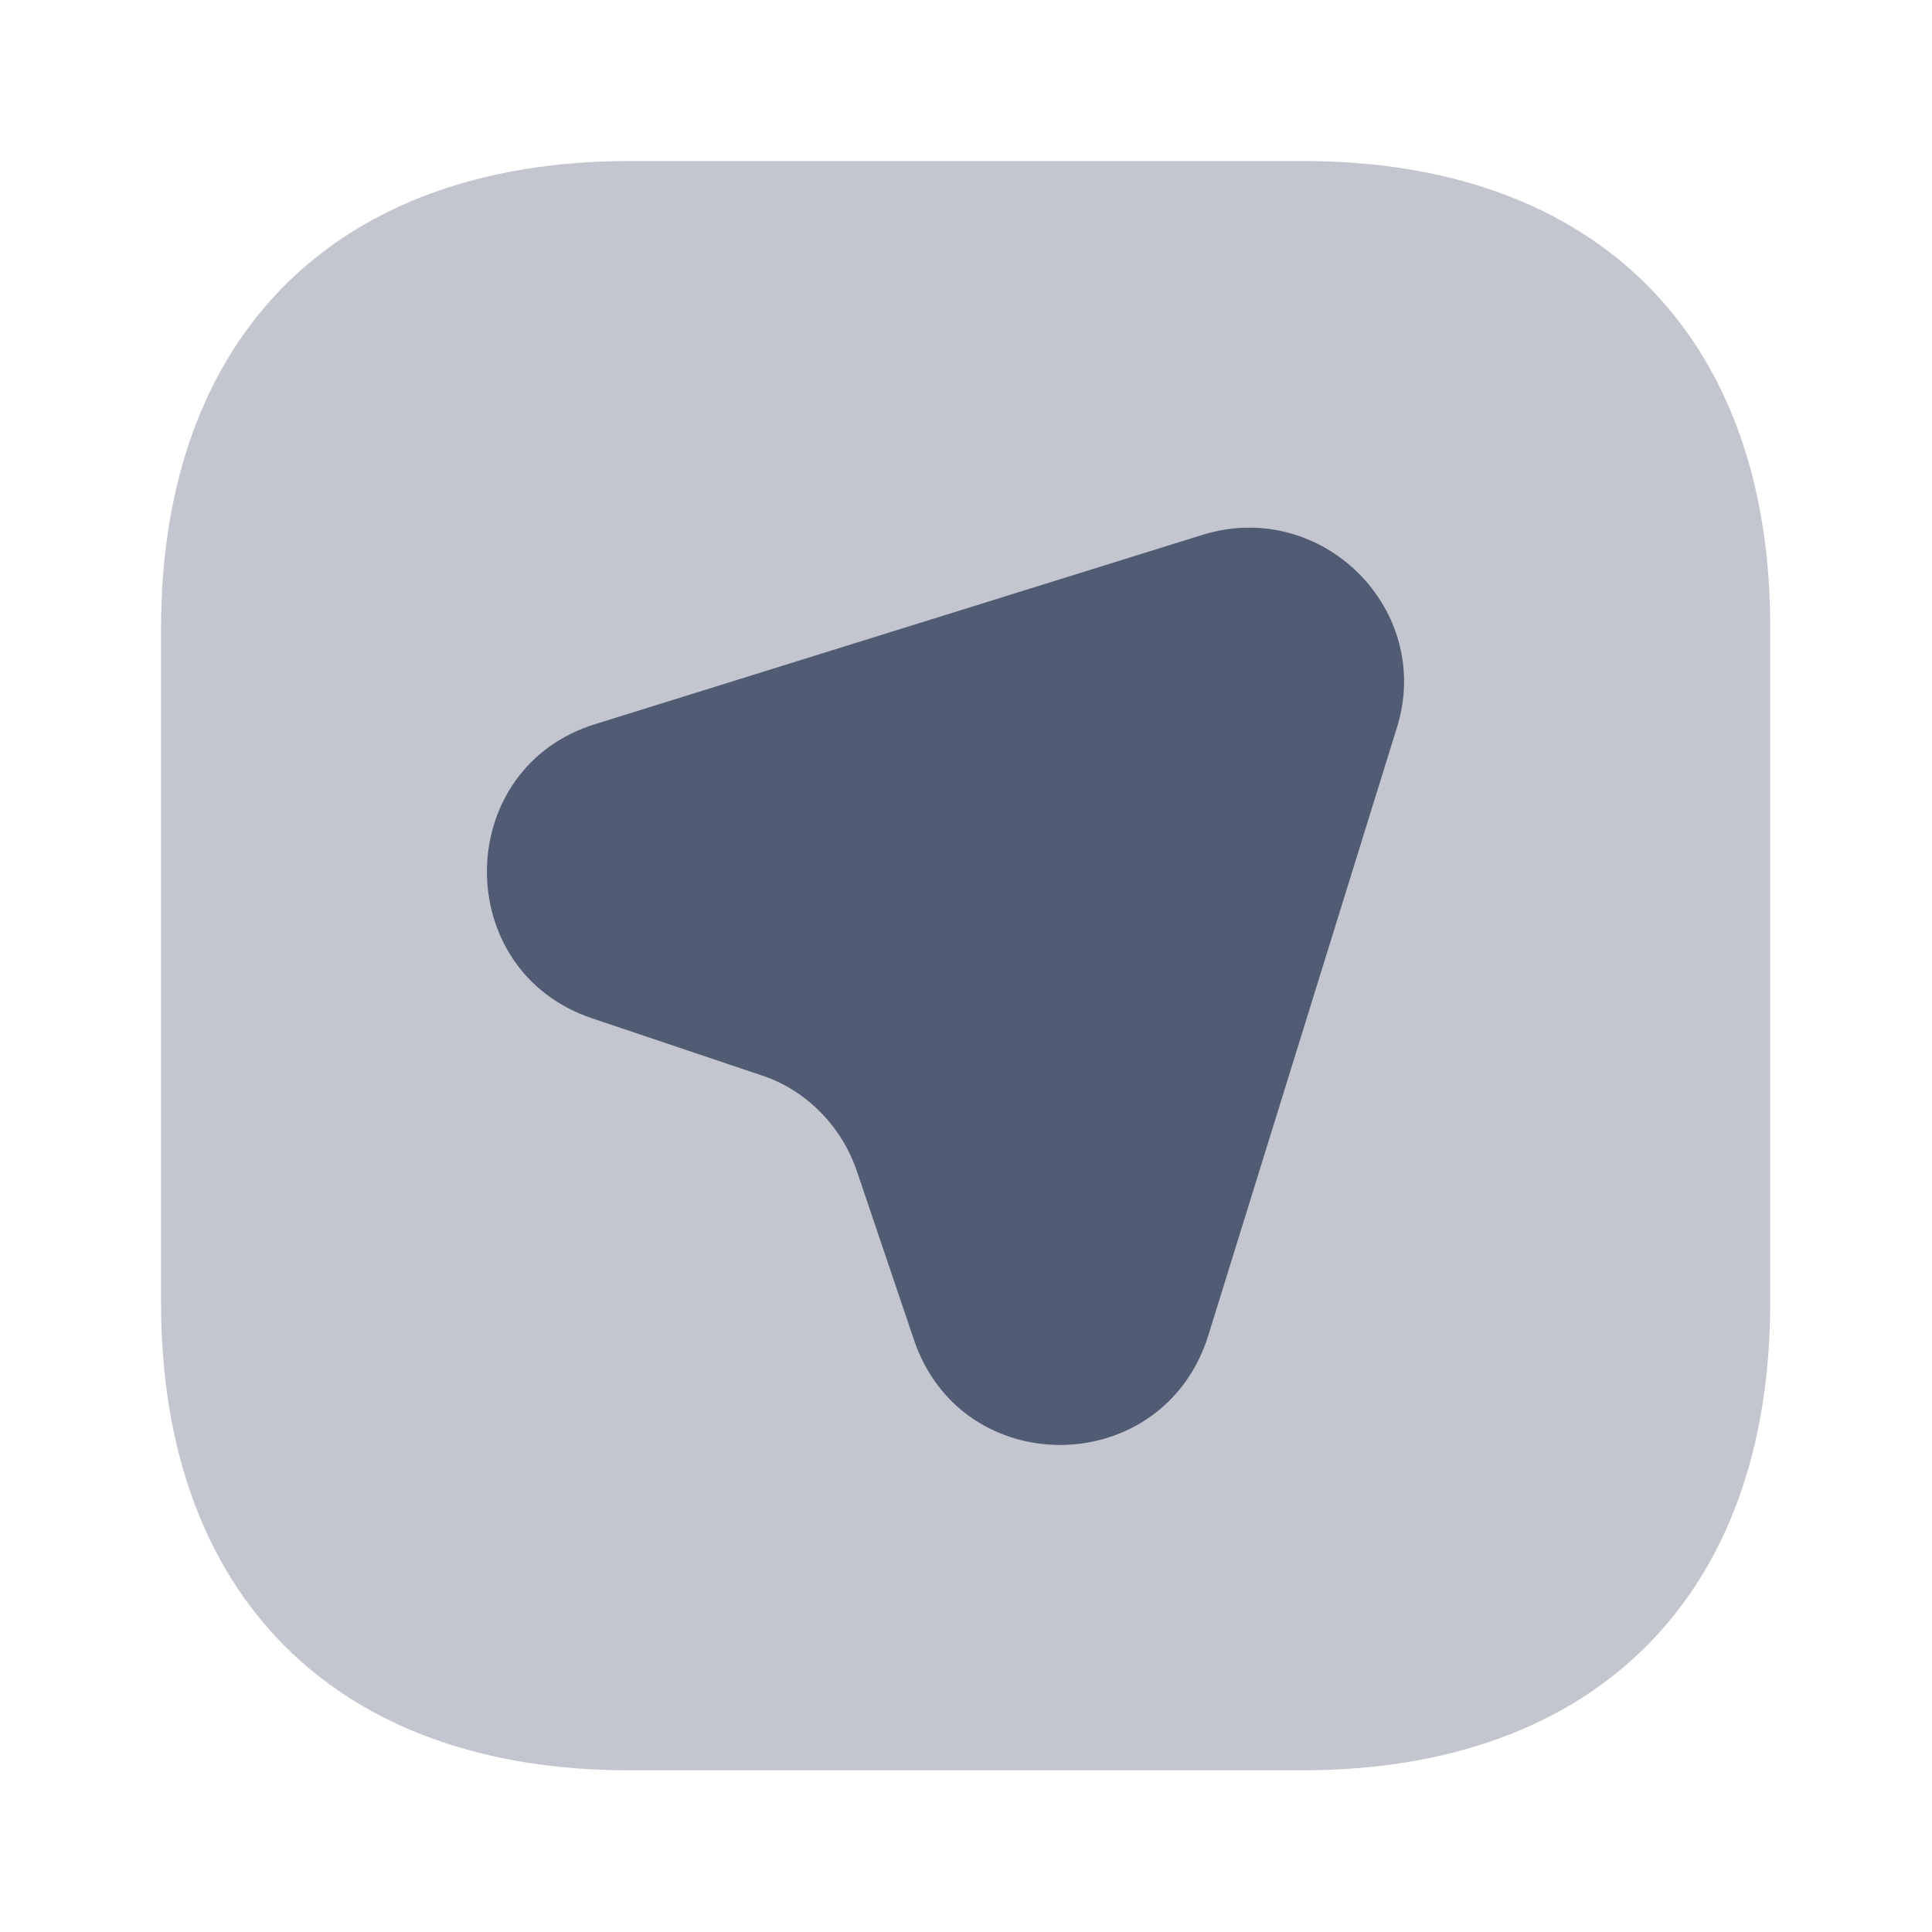 <svg width="23" height="23" viewBox="0 0 23 23" fill="none" xmlns="http://www.w3.org/2000/svg">
<path opacity="0.4" d="M15.516 1.917H7.494C3.997 1.917 1.917 3.997 1.917 7.485V15.507C1.917 18.995 3.997 21.075 7.485 21.075H15.506C18.994 21.075 21.074 18.995 21.074 15.507V7.485C21.084 3.997 19.004 1.917 15.516 1.917Z" fill="#071437" fill-opacity="0.6"/>
<path d="M16.626 8.674L14.384 15.9C13.847 17.615 11.442 17.644 10.876 15.938L10.205 13.954C10.023 13.408 9.592 12.967 9.046 12.795L7.052 12.124C5.356 11.558 5.385 9.134 7.1 8.616L14.326 6.364C15.745 5.933 17.077 7.265 16.626 8.674Z" fill="#071437" fill-opacity="0.6"/>
</svg>
